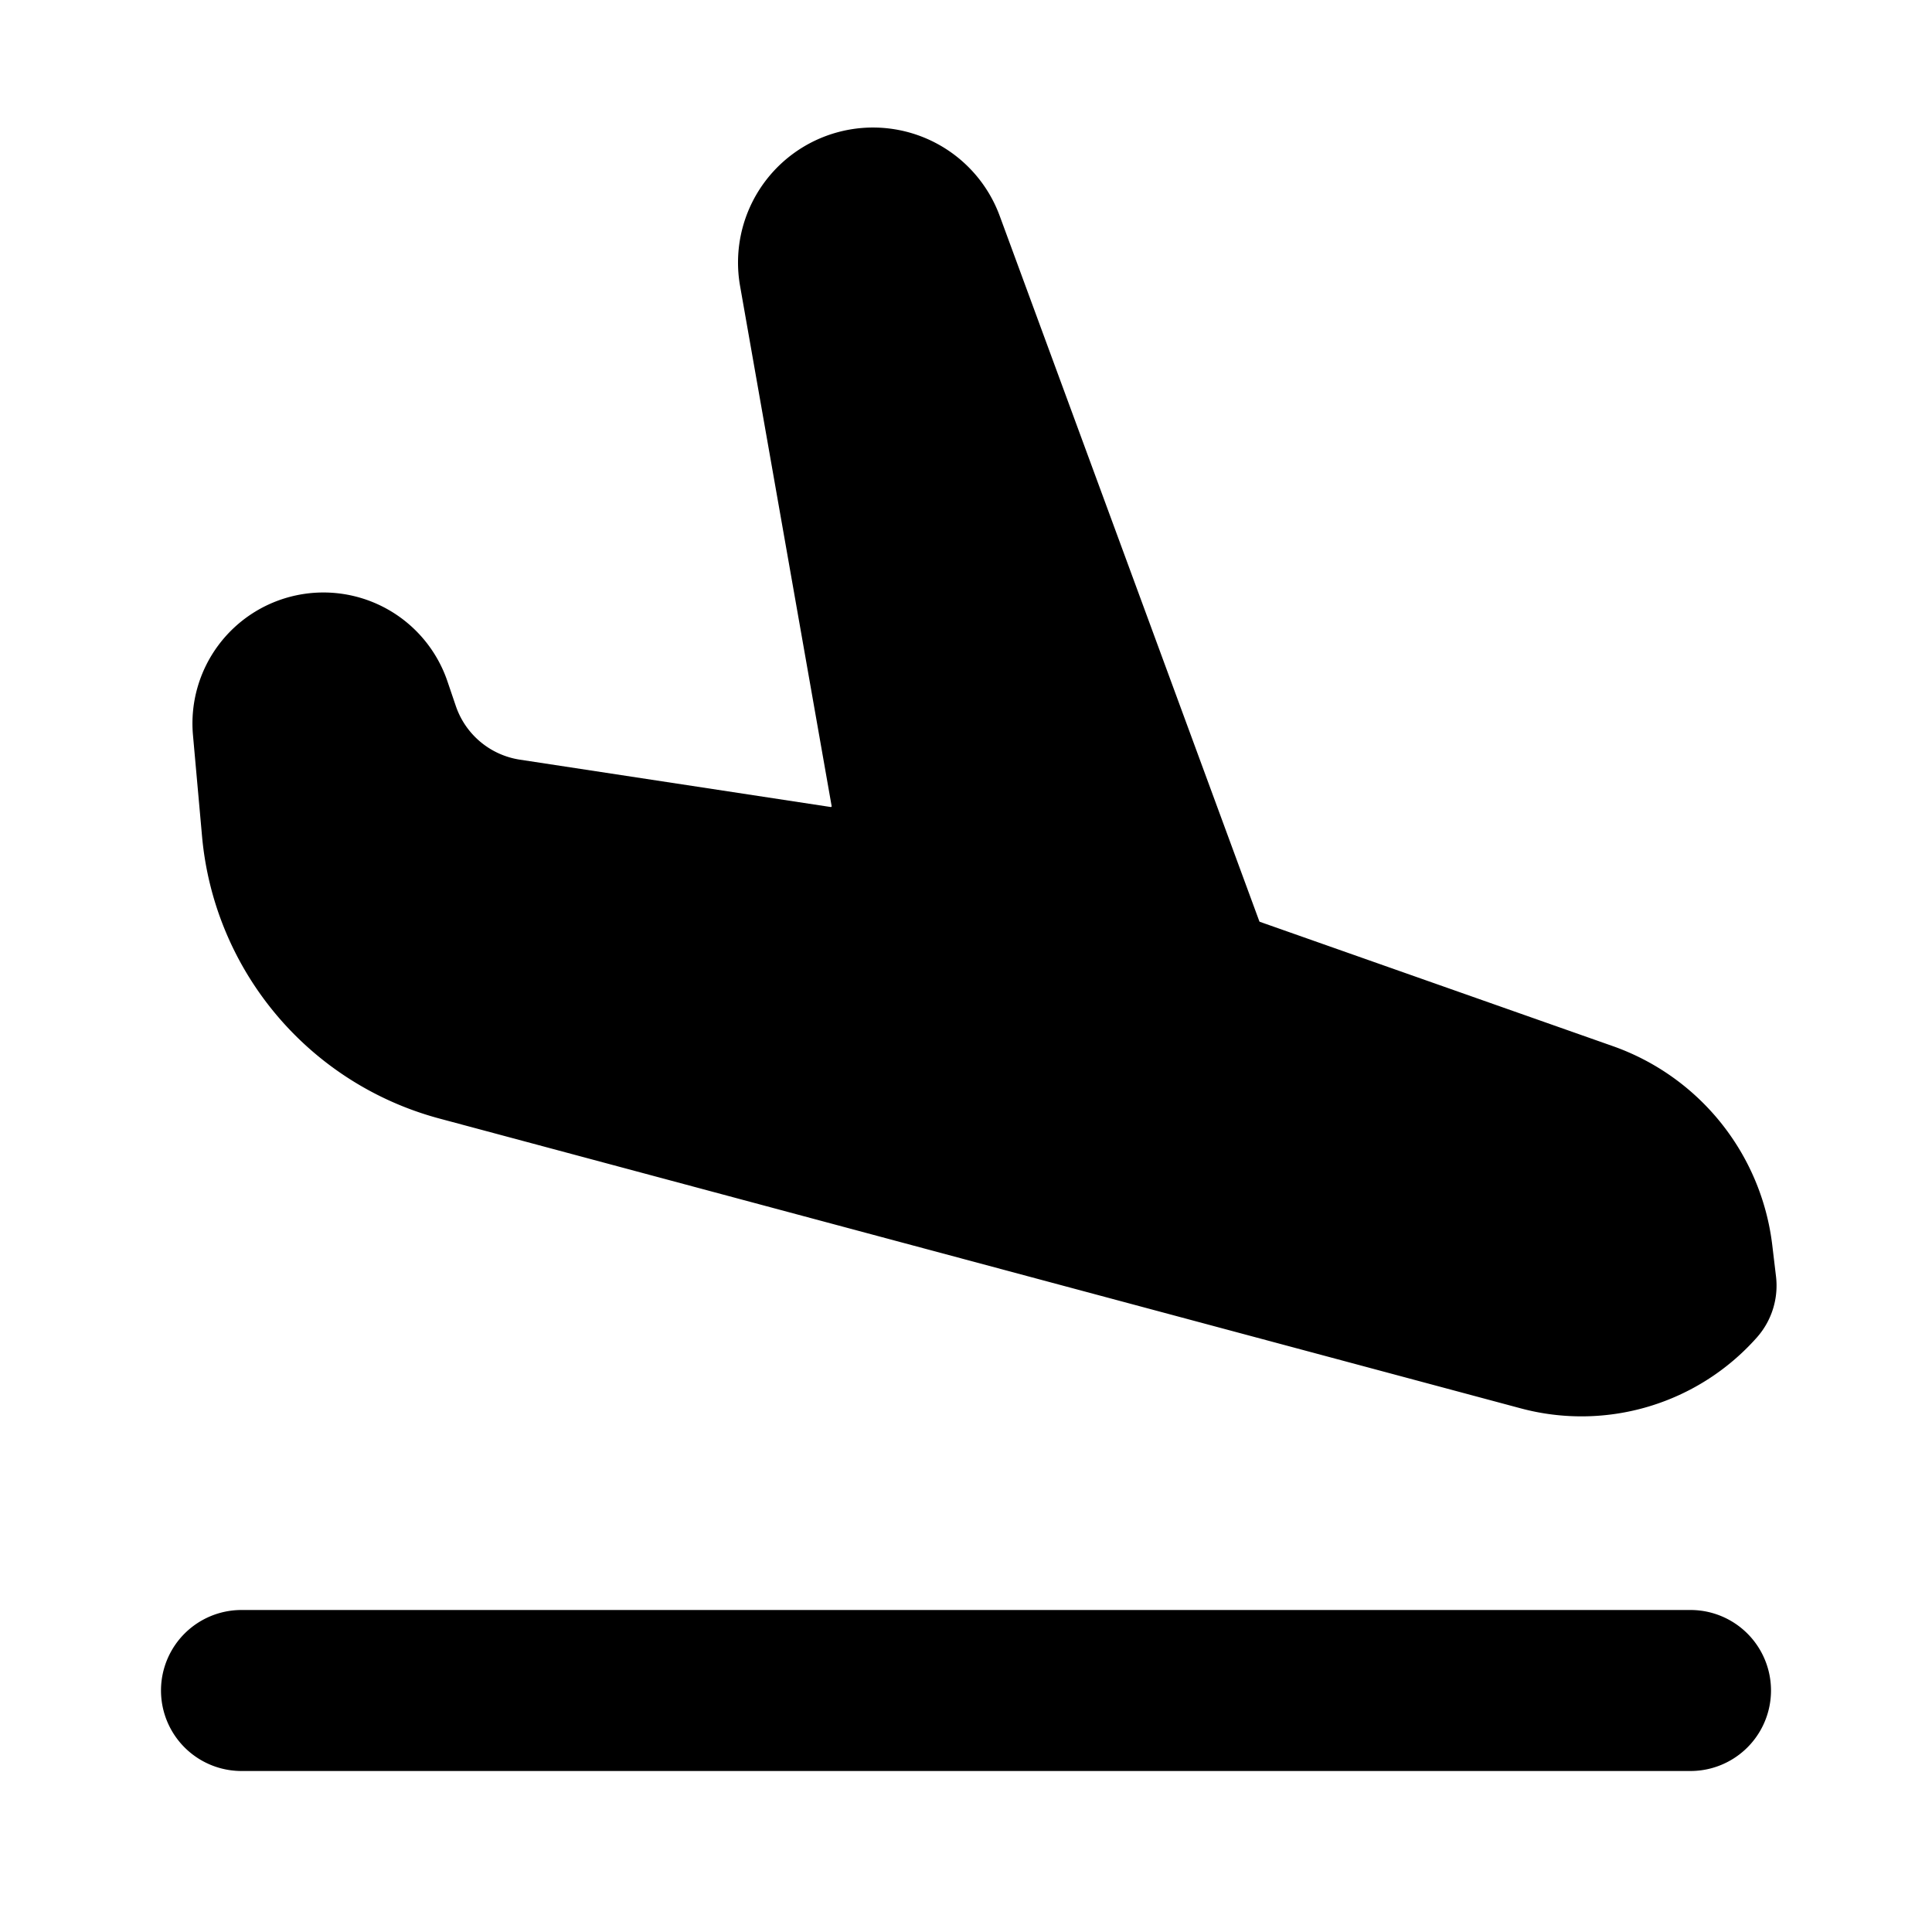 <svg xmlns="http://www.w3.org/2000/svg" width="24" height="24" viewBox="0 0 24 24" fill="none">
    <path fill="currentColor" fill-rule="evenodd" d="m5.558 8.463.104.306a1 1 0 0 0 .797.668l3.86.588a.01.01 0 0 0 .012-.011L9.193 3.55a1.677 1.677 0 0 1 3.225-.87l3.226 8.765a.01.01 0 0 0 .006.006l4.384 1.544a3 3 0 0 1 1.982 2.474l.046.386a.97.97 0 0 1-.238.76 2.912 2.912 0 0 1-2.933.88l-13.432-3.6a4 4 0 0 1-2.949-3.505L2.397 9.13a1.627 1.627 0 0 1 3.161-.667M3 20a1 1 0 0 0 0 2h18a1 1 0 1 0 0-2z" clip-rule="evenodd"/>
</svg>